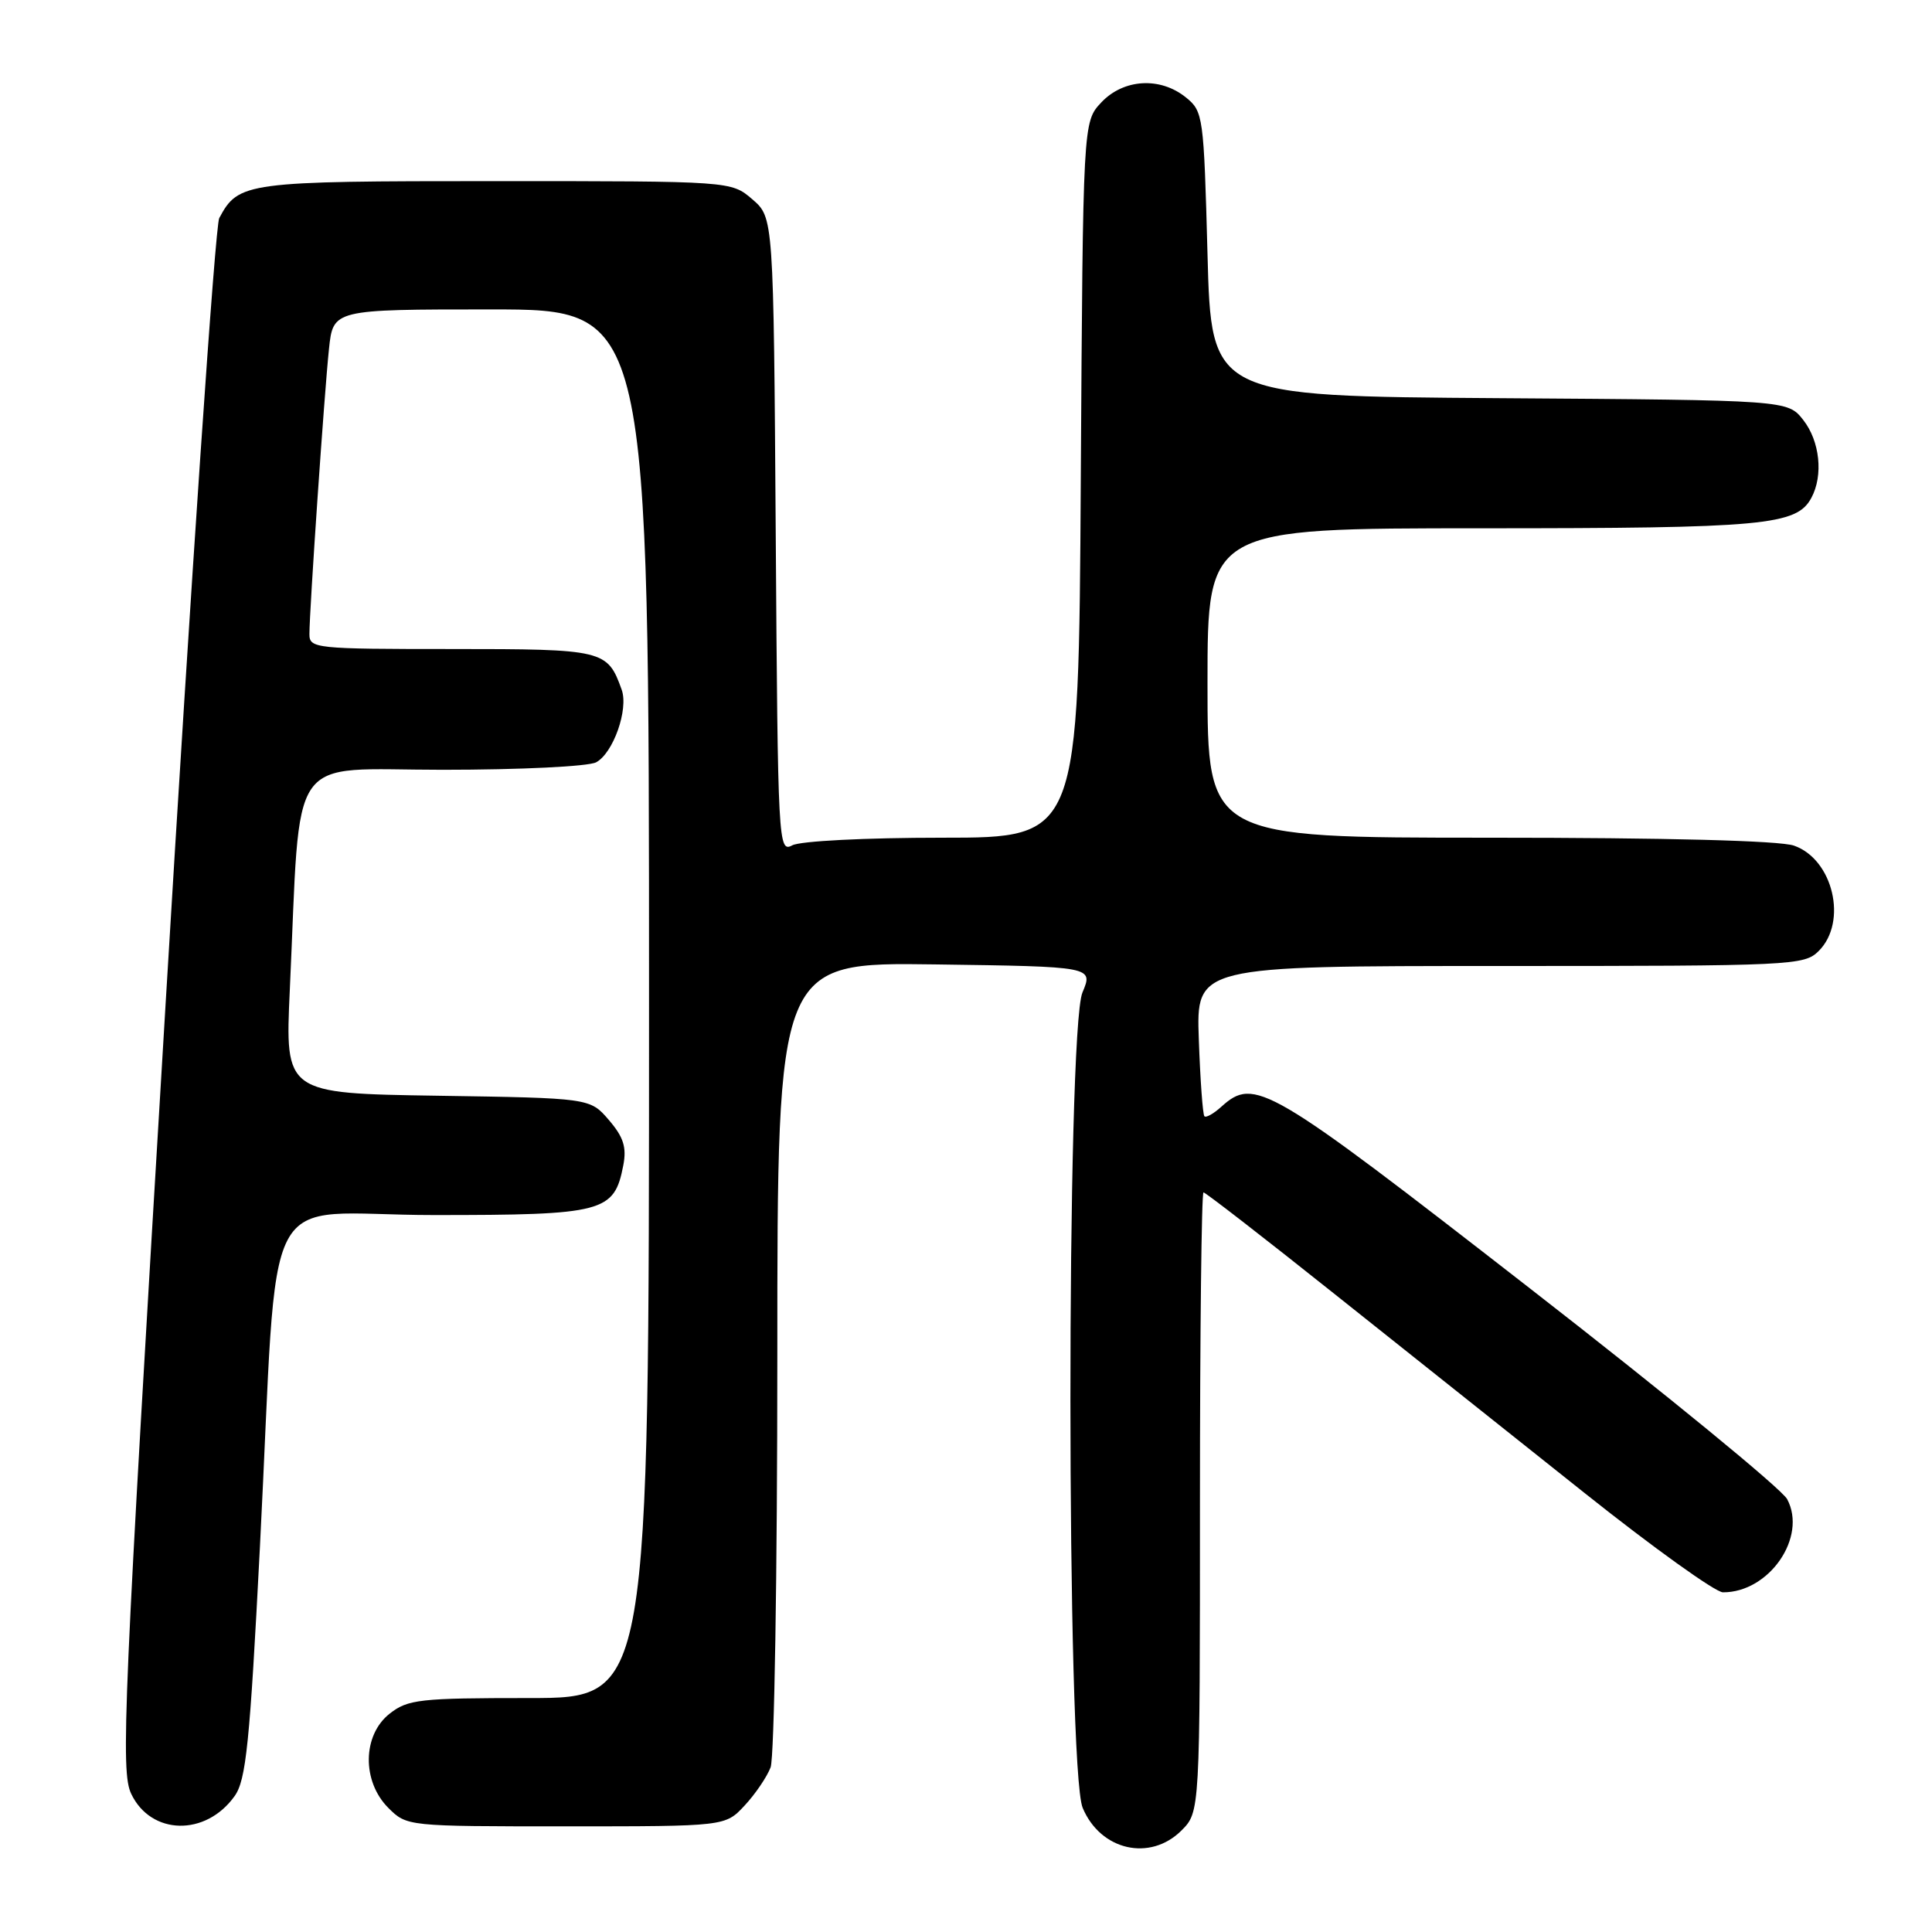 <?xml version="1.0" encoding="UTF-8" standalone="no"?>
<!DOCTYPE svg PUBLIC "-//W3C//DTD SVG 1.1//EN" "http://www.w3.org/Graphics/SVG/1.1/DTD/svg11.dtd" >
<svg xmlns="http://www.w3.org/2000/svg" xmlns:xlink="http://www.w3.org/1999/xlink" version="1.1" viewBox="0 0 256 256">
 <g >
 <path fill="currentColor"
d=" M 156.55 242.55 C 159.00 240.09 159.00 240.09 159.00 199.05 C 159.00 176.47 159.21 158.00 159.47 158.00 C 159.73 158.00 167.49 164.01 176.72 171.37 C 185.95 178.72 200.93 190.64 210.00 197.86 C 219.07 205.08 227.31 210.99 228.30 210.99 C 234.42 211.02 239.49 203.68 236.81 198.65 C 236.09 197.30 220.68 184.67 202.57 170.60 C 167.91 143.65 166.24 142.67 161.82 146.66 C 160.81 147.57 159.81 148.14 159.59 147.91 C 159.37 147.68 159.04 143.11 158.85 137.75 C 158.50 128.00 158.50 128.00 198.75 128.00 C 237.67 128.00 239.07 127.93 241.00 126.00 C 244.85 122.15 242.90 113.86 237.71 112.05 C 235.82 111.39 220.85 111.00 197.35 111.00 C 160.00 111.00 160.00 111.00 160.00 90.50 C 160.00 70.00 160.00 70.00 196.35 70.00 C 233.81 70.00 238.07 69.61 240.02 65.96 C 241.62 62.98 241.14 58.45 238.94 55.65 C 236.87 53.02 236.87 53.02 198.69 52.76 C 160.50 52.50 160.50 52.50 160.00 33.66 C 159.51 15.35 159.43 14.76 157.14 12.91 C 153.73 10.15 148.87 10.44 145.92 13.58 C 143.50 16.16 143.50 16.16 143.21 63.58 C 142.93 111.00 142.93 111.00 124.90 111.00 C 114.64 111.00 106.05 111.44 104.98 112.01 C 103.13 113.00 103.07 111.88 102.79 70.93 C 102.50 28.83 102.50 28.83 99.69 26.41 C 96.89 24.00 96.89 24.00 65.67 24.00 C 32.50 24.00 31.61 24.12 29.05 28.90 C 28.52 29.89 25.33 76.55 21.97 132.58 C 16.32 226.48 15.97 234.70 17.39 237.70 C 20.01 243.19 27.26 243.35 31.08 238.00 C 32.61 235.87 33.10 231.04 34.44 205.00 C 37.00 155.19 33.95 161.00 57.49 161.00 C 80.01 161.00 81.39 160.64 82.59 154.41 C 83.05 152.02 82.62 150.67 80.68 148.41 C 78.18 145.50 78.18 145.50 57.97 145.19 C 37.77 144.88 37.77 144.88 38.40 131.19 C 39.89 98.98 37.80 102.00 58.67 102.00 C 68.97 102.00 77.95 101.56 78.99 101.01 C 81.26 99.79 83.30 94.00 82.38 91.40 C 80.49 86.11 80.02 86.00 59.85 86.00 C 41.73 86.00 41.00 85.92 41.00 84.02 C 41.00 80.86 42.98 52.02 43.59 46.25 C 44.14 41.00 44.14 41.00 65.07 41.00 C 86.00 41.00 86.00 41.00 86.00 133.00 C 86.00 225.00 86.00 225.00 70.13 225.00 C 55.60 225.00 54.05 225.17 51.63 227.07 C 48.02 229.91 47.94 236.03 51.45 239.55 C 53.91 242.00 53.94 242.00 75.00 242.00 C 96.10 242.00 96.10 242.00 98.66 239.25 C 100.07 237.74 101.62 235.46 102.11 234.18 C 102.60 232.91 103.00 208.39 103.00 179.68 C 103.00 127.50 103.00 127.50 123.93 127.79 C 144.87 128.08 144.87 128.08 143.43 131.51 C 141.29 136.63 141.31 234.42 143.46 239.55 C 145.82 245.20 152.39 246.70 156.55 242.55 Z "/>
</g>
</svg>